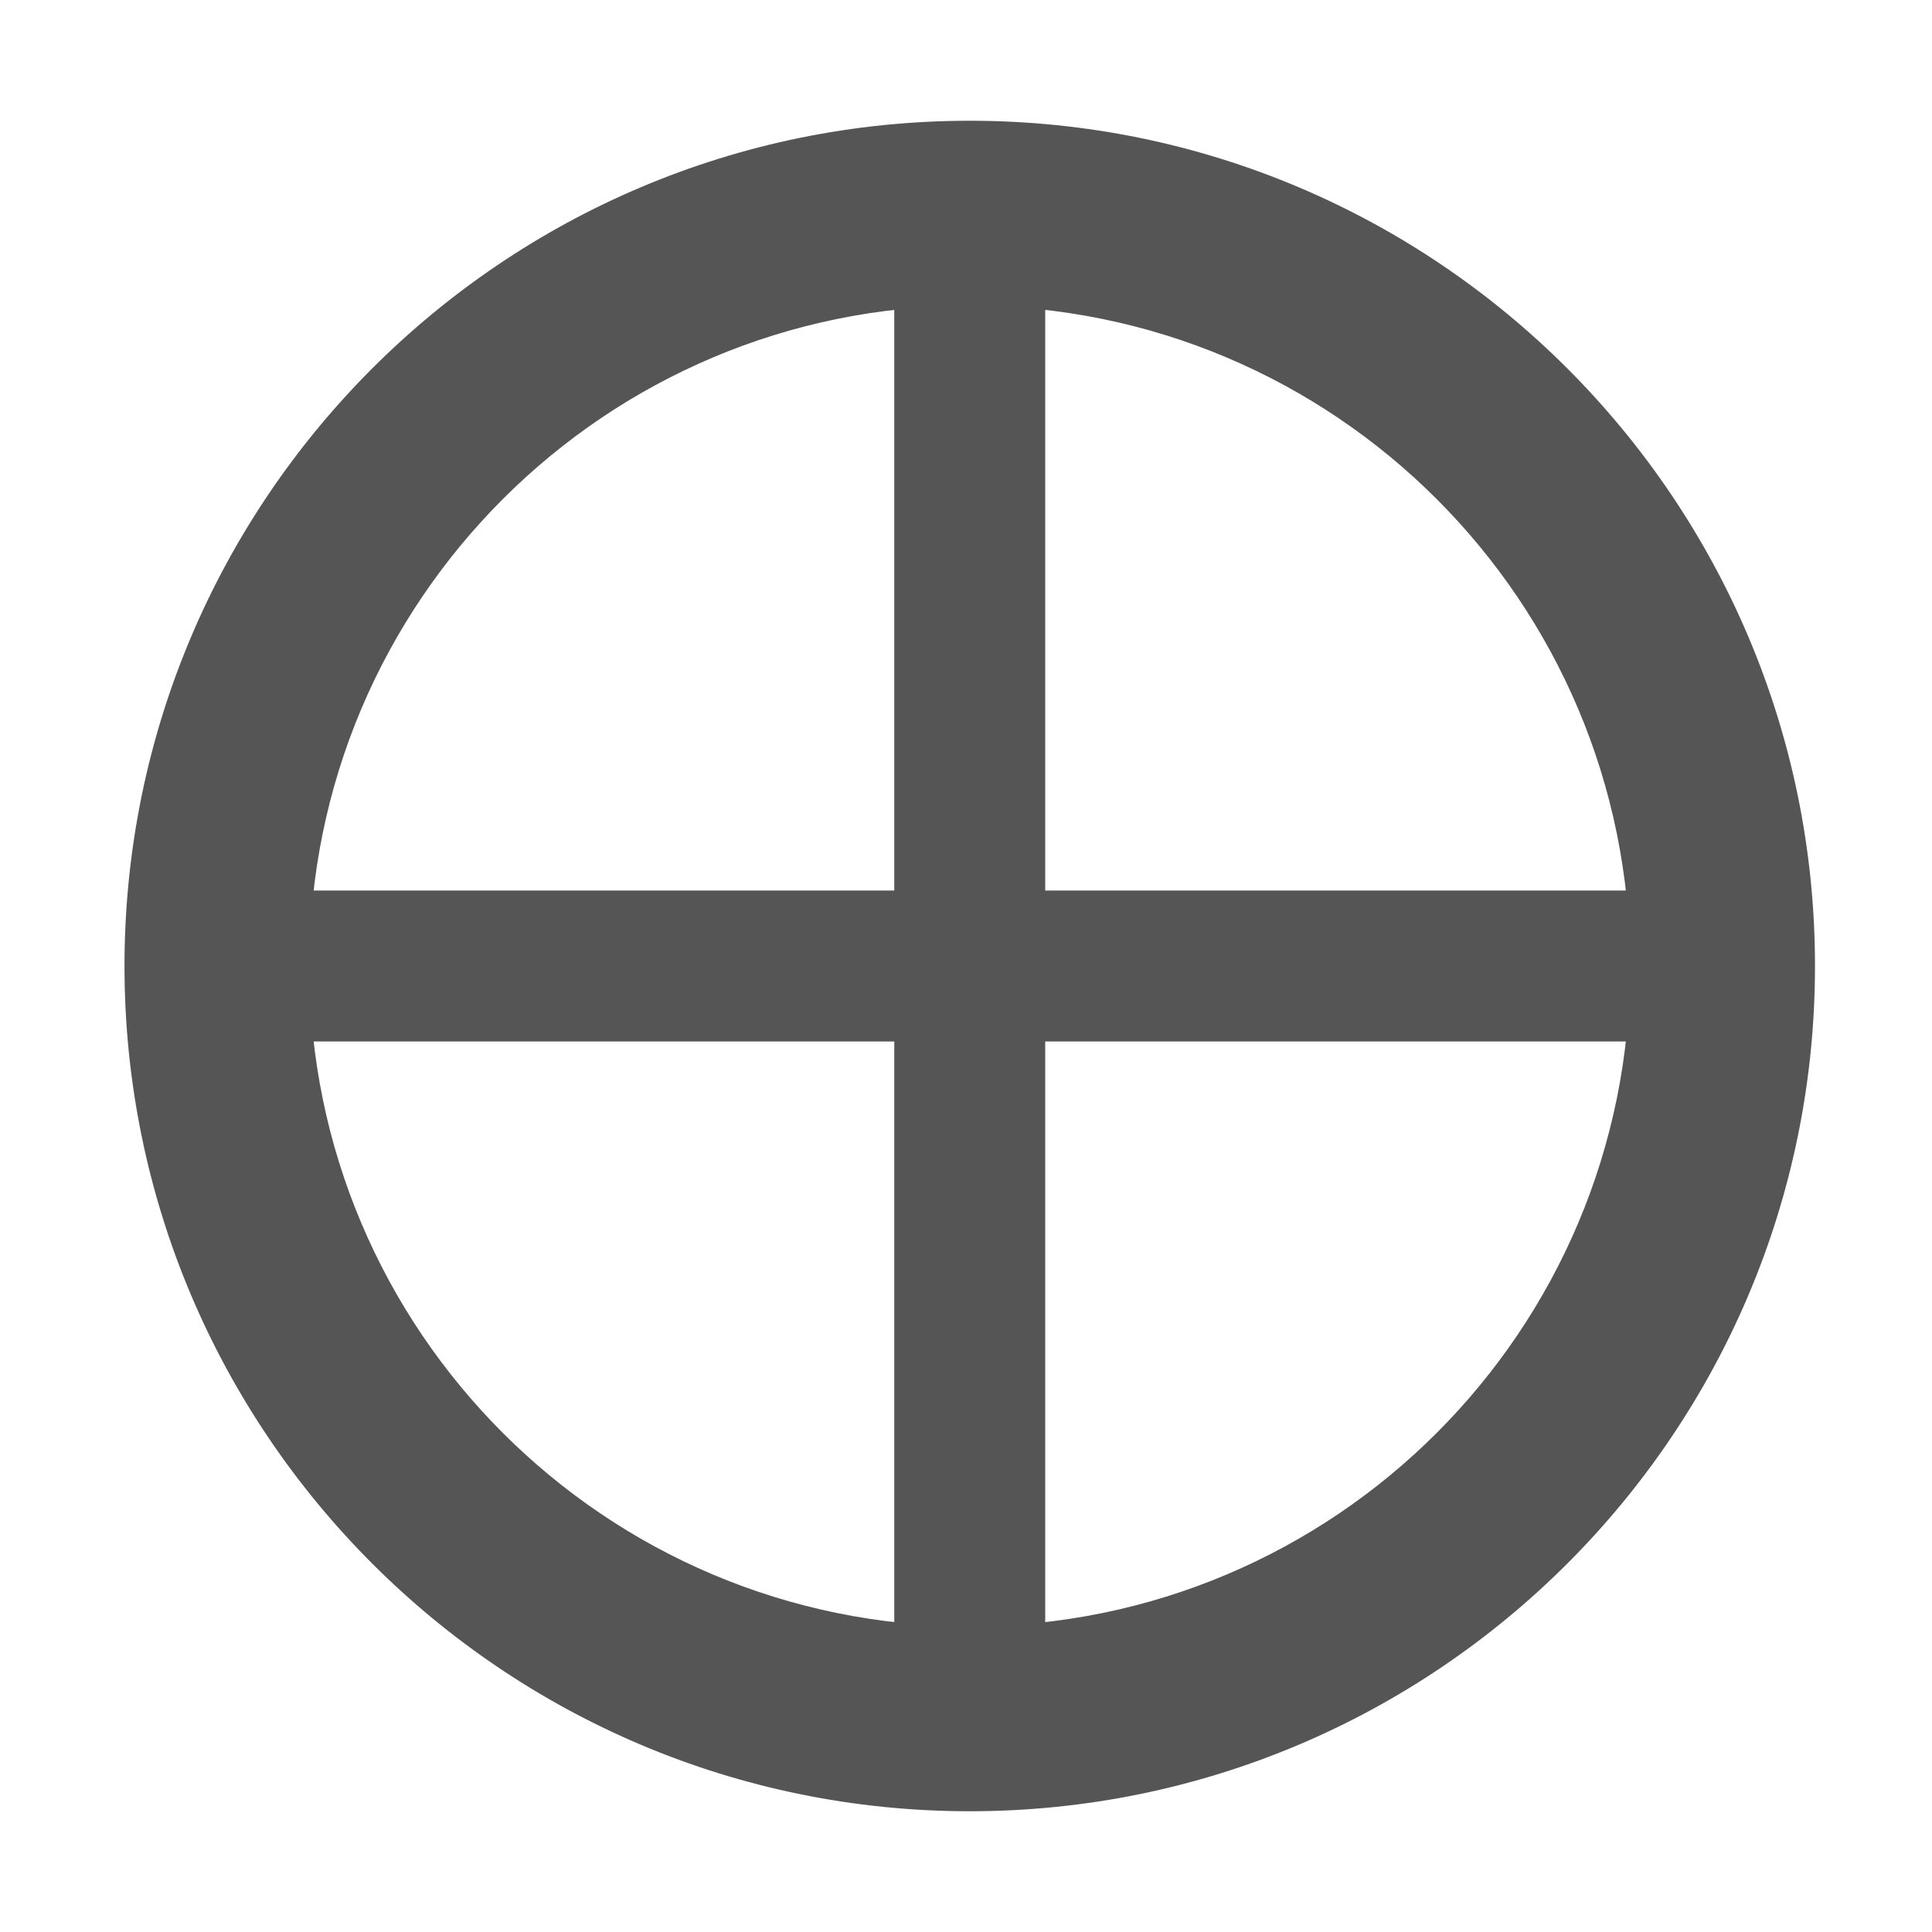 
<svg xmlns="http://www.w3.org/2000/svg" xmlns:xlink="http://www.w3.org/1999/xlink" width="16px" height="16px" viewBox="0 0 16 16" version="1.1">
<g id="surface1">
<path style=" stroke:none;fill-rule:evenodd;fill:#555555;fill-opacity:1;" d="M 1.031 8 C 1.031 4.137 4.168 1 8.031 1 C 11.895 1 15.031 4.137 15.031 8 C 15.031 11.863 11.895 15 8.031 15 C 4.168 15 1.031 11.863 1.031 8 Z M 2.562 8 C 2.562 4.98 5.012 2.531 8.031 2.531 C 11.051 2.531 13.5 4.98 13.5 8 C 13.5 11.02 11.051 13.469 8.031 13.469 C 5.012 13.469 2.562 11.02 2.562 8 Z M 2.562 8 "/>
<path style=" stroke:none;fill-rule:nonzero;fill:#555555;fill-opacity:1;" d="M 7.406 7.375 L 2.156 7.375 L 2.156 8.625 L 7.406 8.625 L 7.406 13.812 L 8.656 13.812 L 8.656 8.625 L 13.781 8.625 L 13.781 7.375 L 8.656 7.375 L 8.656 2.188 L 7.406 2.188 Z M 7.406 7.375 "/>
</g>
</svg>
